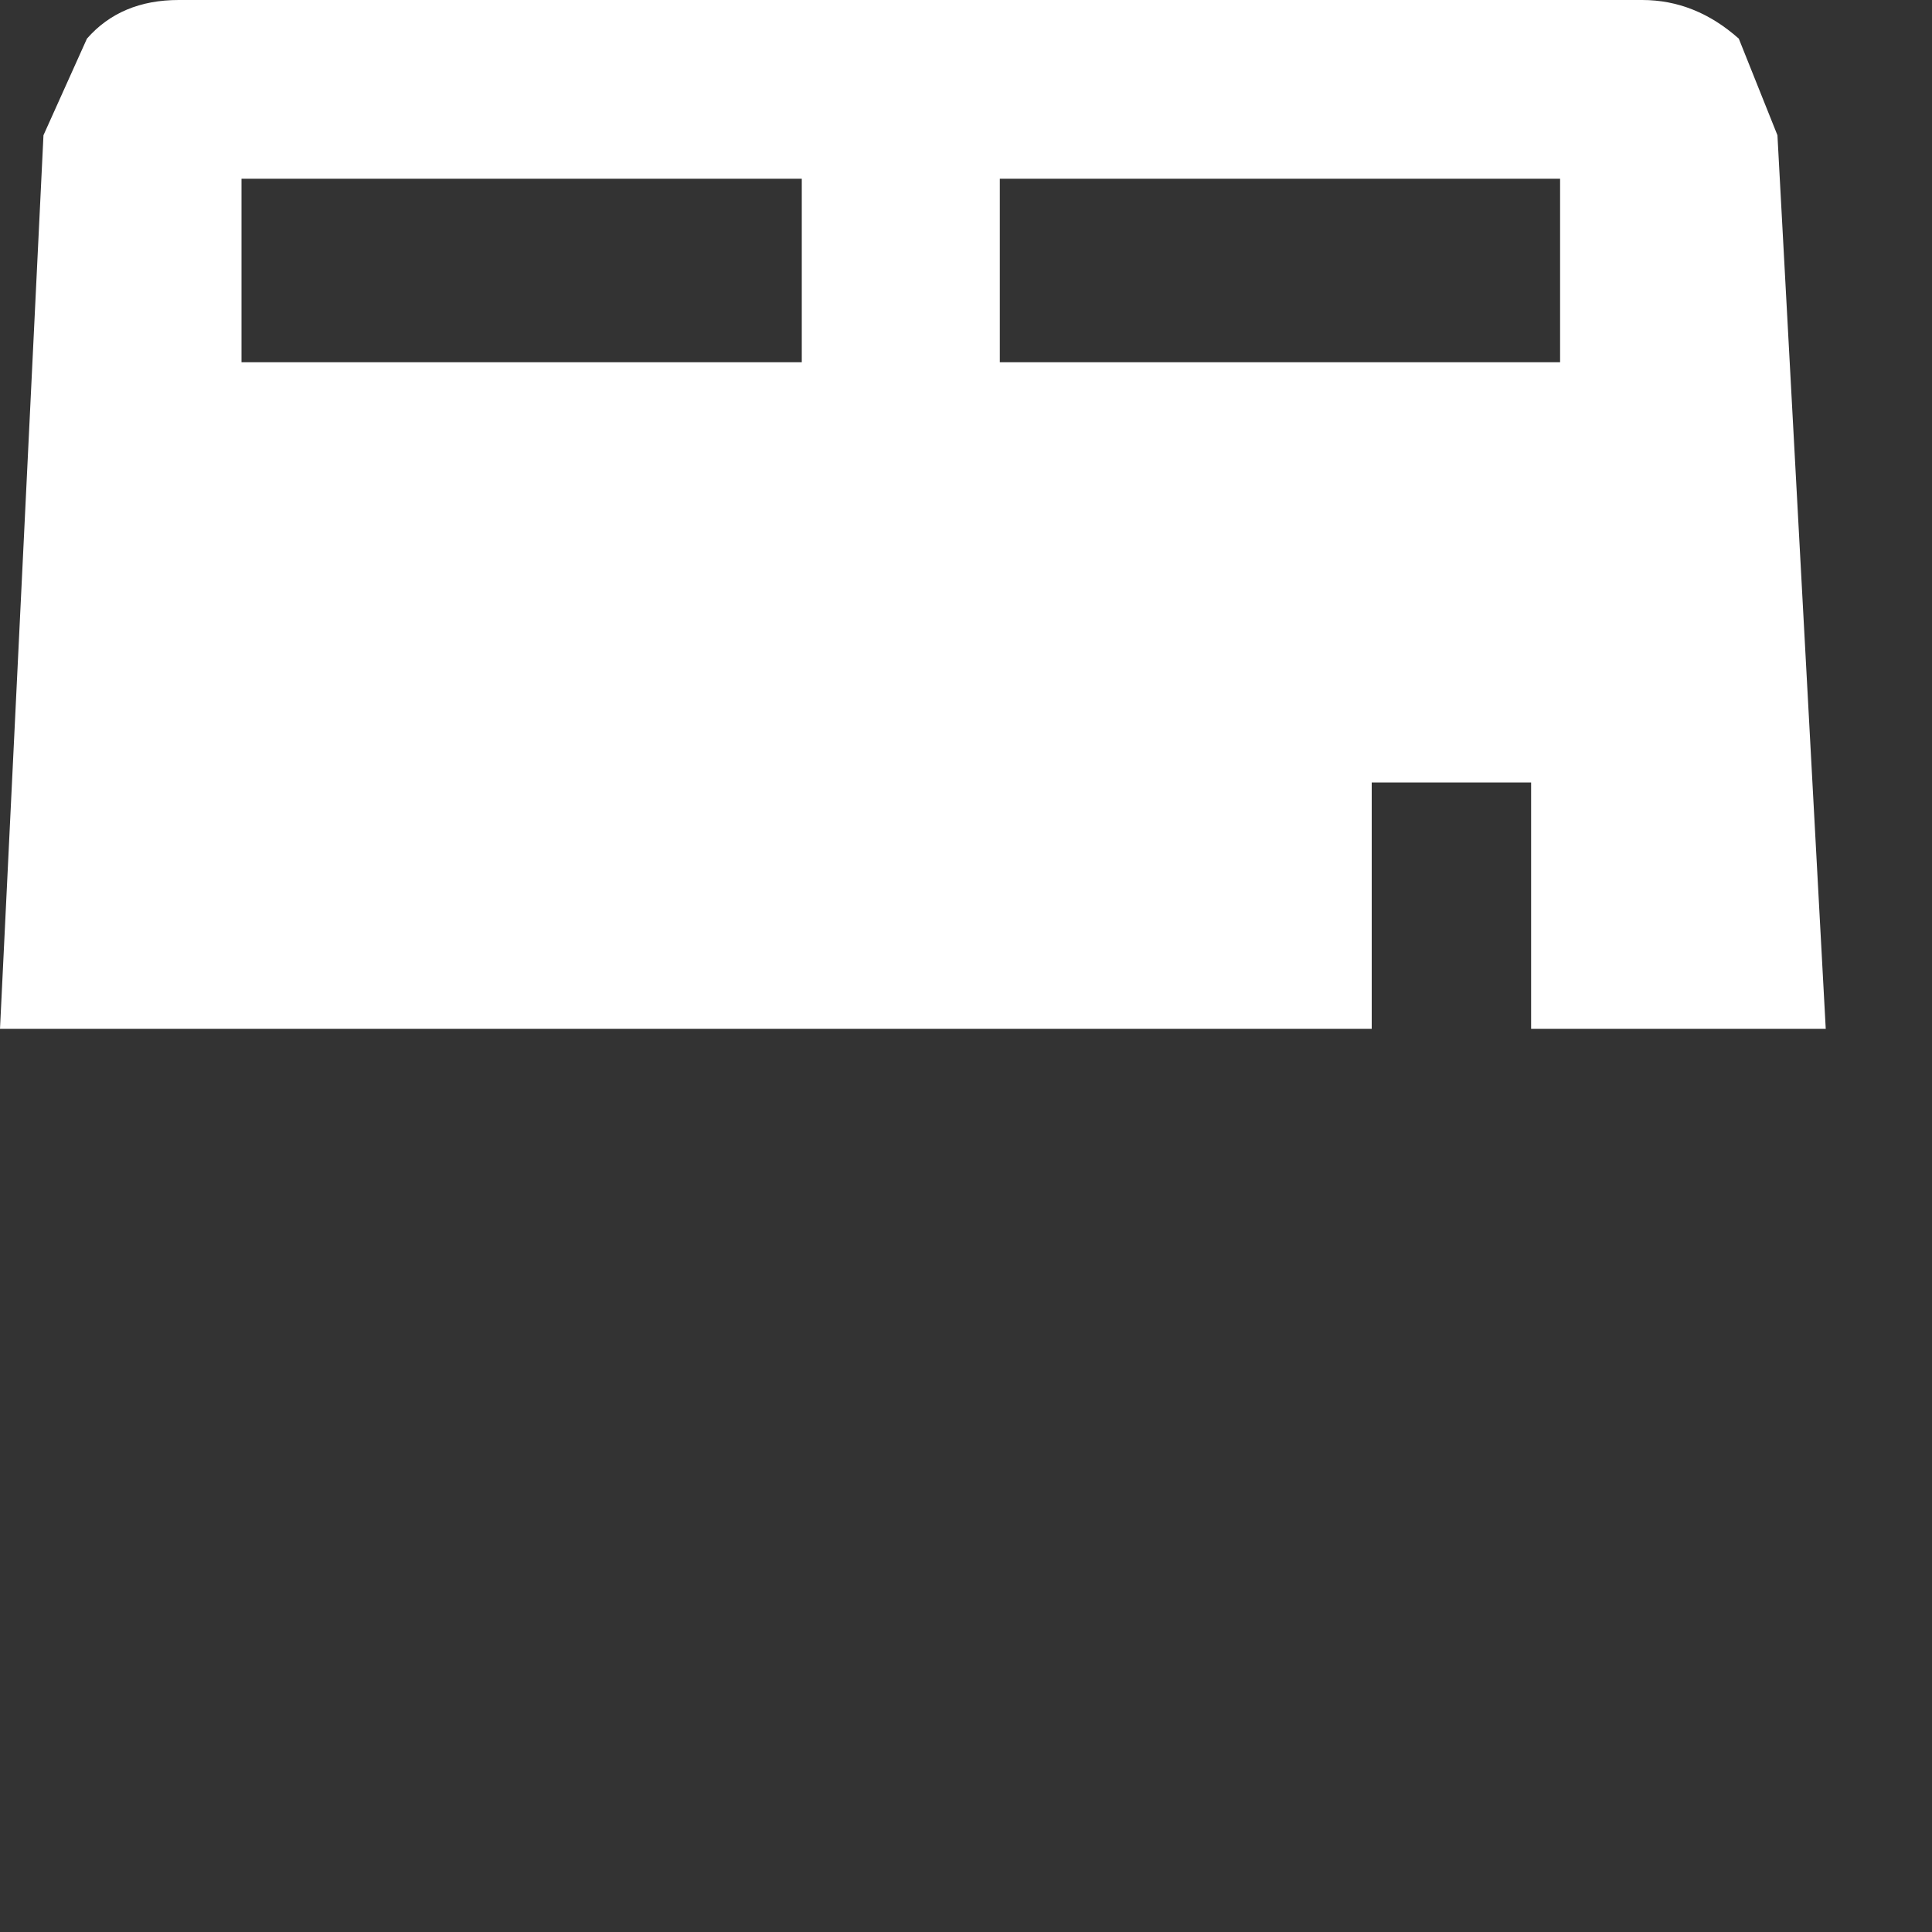 <?xml version="1.0" encoding="UTF-8" standalone="no"?>
<svg             xmlns:xlink="http://www.w3.org/1999/xlink"   xmlns="http://www.w3.org/2000/svg"           width="20" height="20">
  <rect width="100%" height="100%" fill="#333333" stroke="none"/>
  <g transform="matrix(1, 0, 0, 1, 9.45, 5.3)">
    <path d="M-1.15 -3.45 L-6.95 -3.45 -6.95 -1.55 -1.15 -1.55 -1.15 -3.45 M6.7 -3.45 L0.9 -3.45 0.9 -1.55 6.7 -1.55 6.7 -3.45 M8.55 -4.9 L8.95 -3.9 9.45 5.35 6.4 5.35 6.4 2.8 4.75 2.8 4.75 5.35 -9.45 5.35 -9.0 -3.9 -8.55 -4.9 Q-8.2 -5.3 -7.6 -5.3 L7.55 -5.3 Q8.1 -5.3 8.55 -4.9" fill="#ffffff" fill-rule="evenodd" stroke="none"/>
  </g>
</svg>
